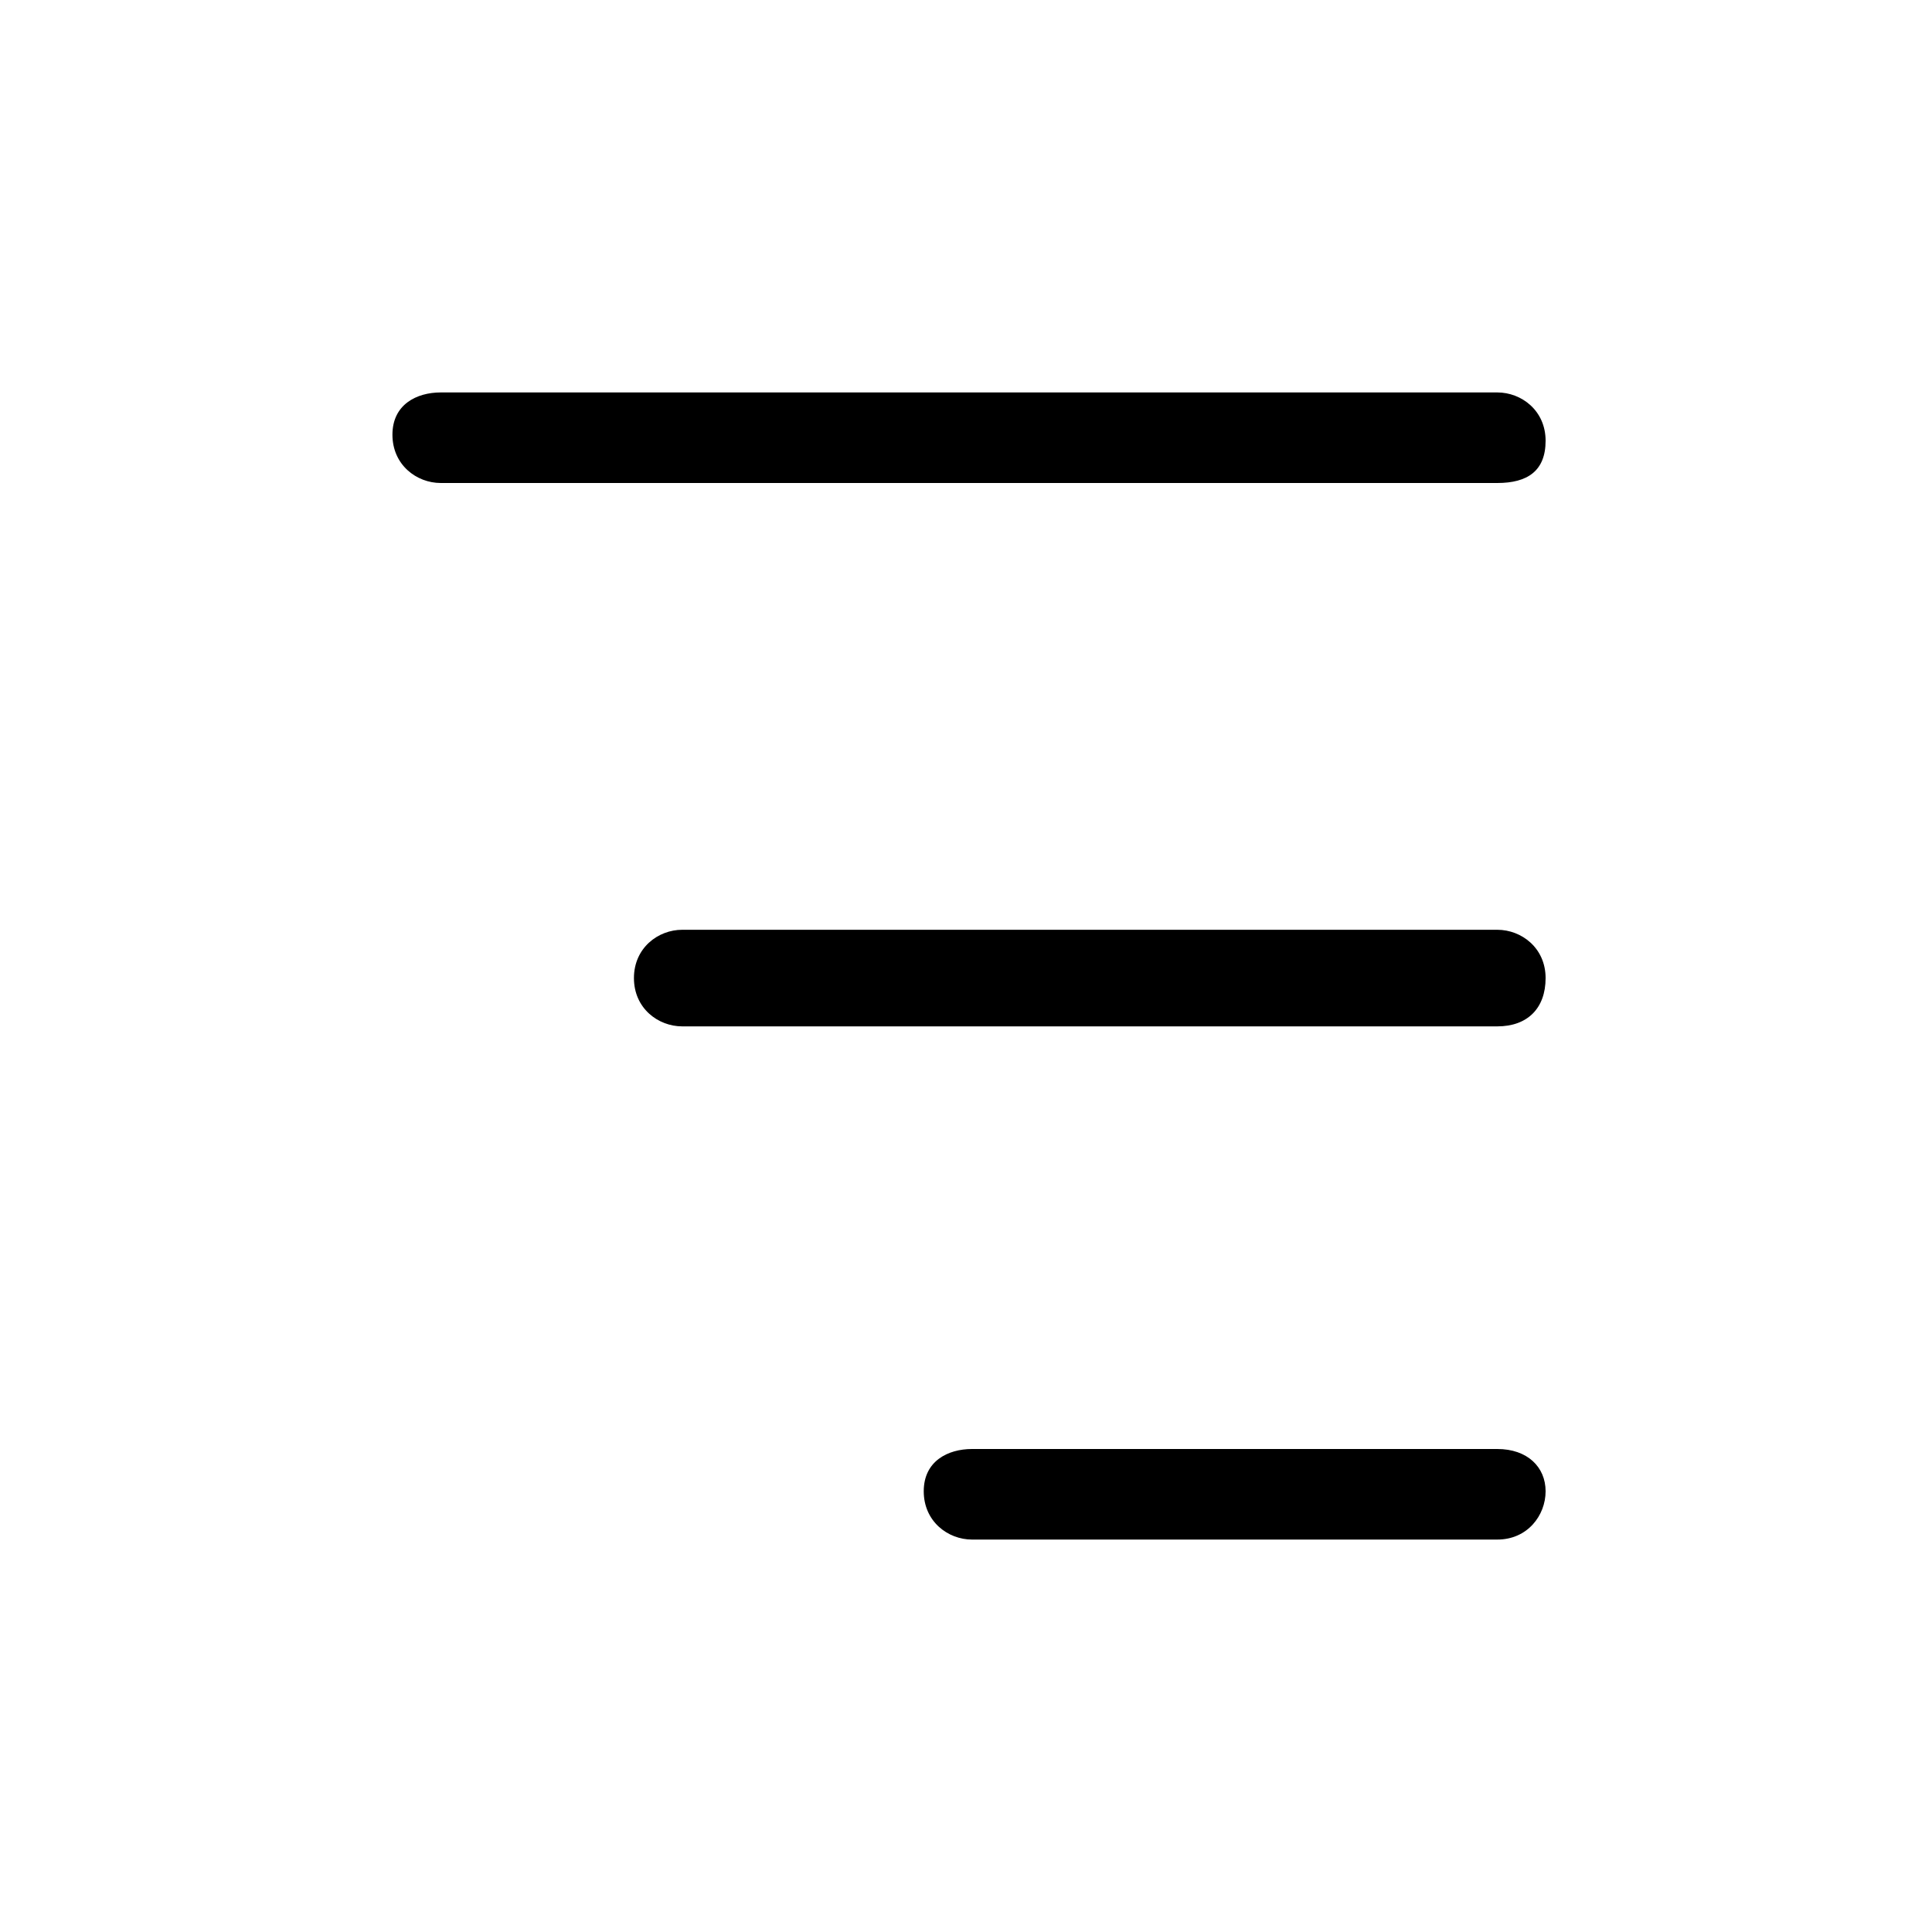 <svg id="Layer_1" enable-background="new 0 0 32 32" viewBox="0 0 32 32" xmlns="http://www.w3.org/2000/svg" width="300" height="300" version="1.1" xmlns:xlink="http://www.w3.org/1999/xlink" xmlns:svgjs="http://svgjs.dev/svgjs"><g width="100%" height="100%" transform="matrix(-1,0,0,-1,32.1,32)"><g><g><path d="m16 8h-8.7c-.5 0-.8-.3-.8-.7s.3-.8.8-.8h8.7c.4 0 .8.3.8.8s-.4.7-.8.7z" fill="#000000" fill-opacity="1" data-original-color="#1b75bcff" stroke="none" stroke-opacity="1"/></g><g><path d="m24.8 25.5h-17.5c-.4 0-.8-.3-.8-.8s.3-.7.8-.7h17.5c.4 0 .8.3.8.8s-.4.7-.8.7z" fill="#000000" fill-opacity="1" data-original-color="#1b75bcff" stroke="none" stroke-opacity="1"/></g><g><path d="m20.8 16.6h-13.5c-.4 0-.8-.3-.8-.8s.3-.8.8-.8h13.5c.4 0 .8.3.8.8s-.4.8-.8.8z" fill="#000000" fill-opacity="1" data-original-color="#1b75bcff" stroke="none" stroke-opacity="1"/></g></g></g></svg>